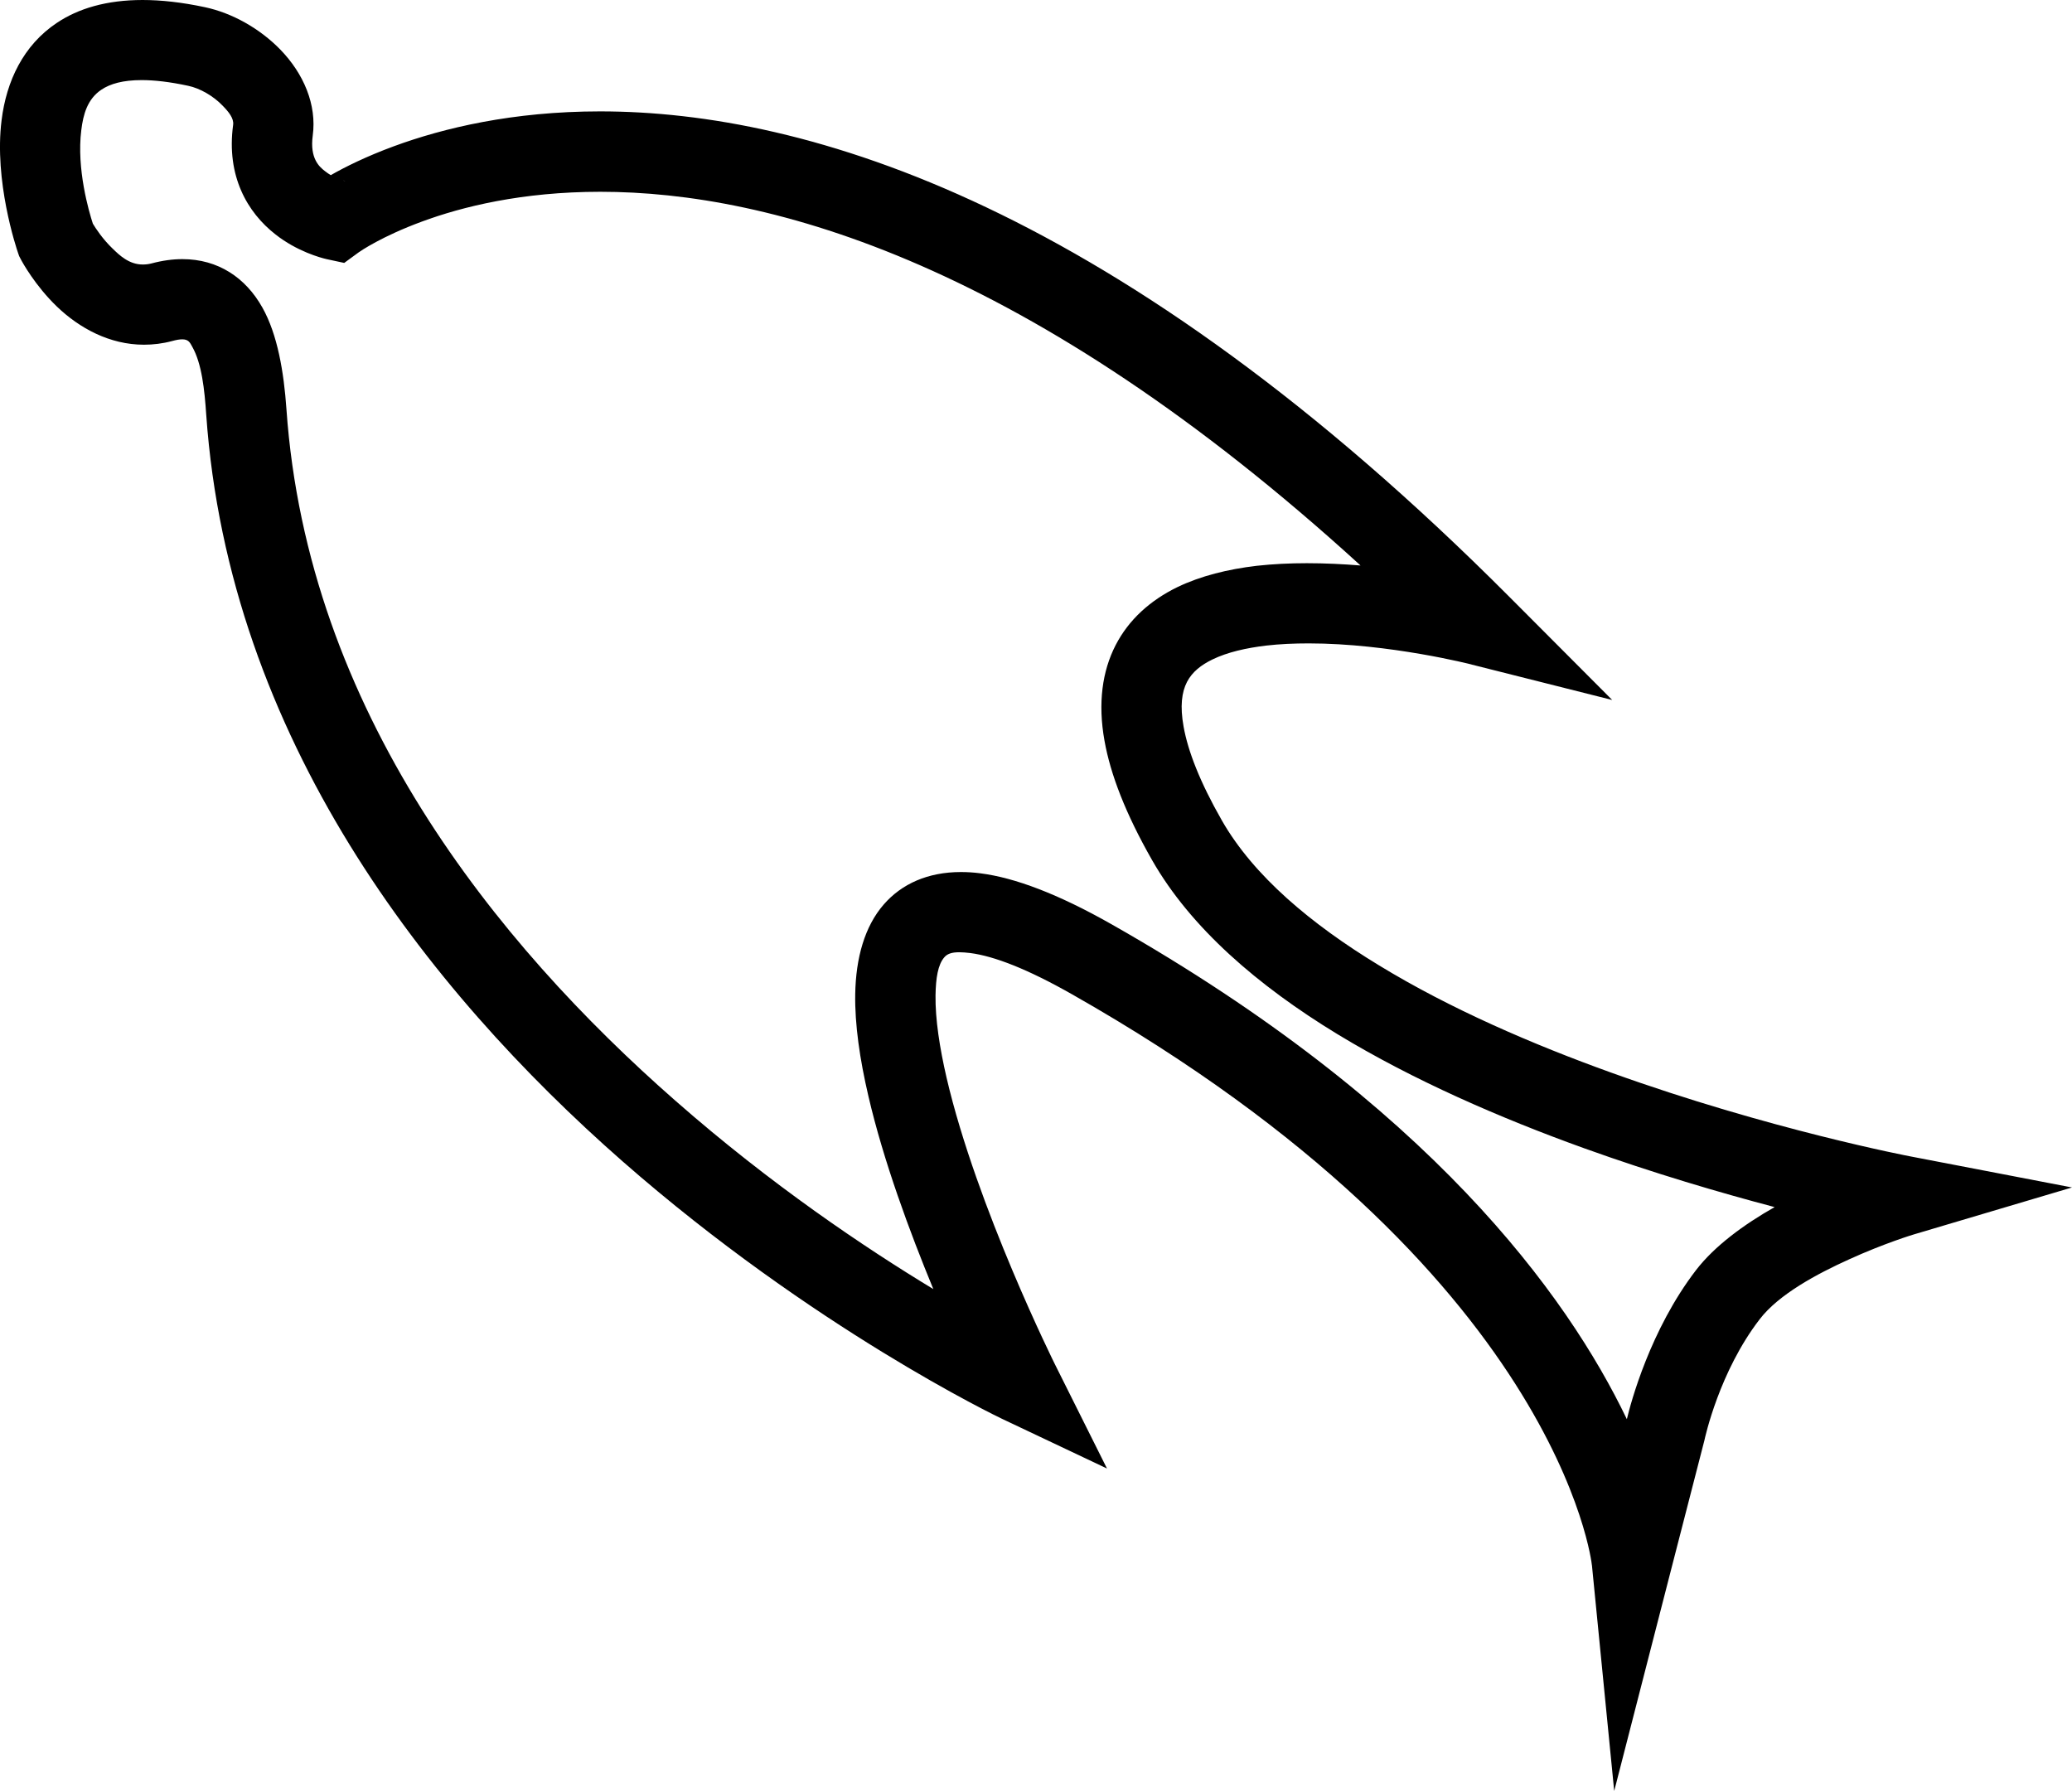 <?xml version='1.0' encoding='UTF-8'?>
<svg xmlns:inkscape="http://www.inkscape.org/namespaces/inkscape" width="20.797" height="17.977" xmlns="http://www.w3.org/2000/svg" viewBox="0 0 20.797 17.977" version="1.1">
  <path style="fill:#000000; stroke:none" d="M 3.32 1.758  L 3.32 1.758  C 3.32 1.758 3.32 1.758 3.32 1.758  L 3.32 1.758  C 3.32 1.758 3.32 1.758 3.32 1.758  Z  M 3.448 1.812  C 3.46 1.815 3.465 1.817 3.463 1.817  C 3.462 1.817 3.456 1.816 3.448 1.813  L 3.448 1.813  L 3.448 1.812  Z  M 0.918 2.218  C 0.918 2.218 0.919 2.22 0.921 2.224  L 0.921 2.224  L 0.921 2.224  C 0.919 2.22 0.917 2.218 0.918 2.218  Z  M 0.943 2.275  C 0.944 2.278 0.944 2.279 0.944 2.279  C 0.944 2.279 0.944 2.278 0.943 2.275  L 0.943 2.275  L 0.943 2.275  Z  M 3.6 2.533  C 3.599 2.533 3.599 2.534 3.599 2.534  C 3.599 2.534 3.599 2.533 3.6 2.533  Z  M 13.656 5.676  L 13.656 5.676  C 13.656 5.676 13.656 5.676 13.656 5.676  L 13.656 5.676  C 13.656 5.676 13.656 5.676 13.656 5.676  Z  M 9.368 12.939  L 9.368 12.939  C 9.368 12.939 9.368 12.939 9.368 12.939  L 9.368 12.939  C 9.368 12.939 9.368 12.939 9.368 12.939  Z  M 1.422 0.804  C 1.548 0.804 1.702 0.821 1.888 0.861  C 2.008 0.886 2.142 0.964 2.234 1.06  C 2.296 1.123 2.349 1.189 2.34 1.253  C 2.27 1.767 2.483 2.133 2.765 2.353  C 2.981 2.523 3.217 2.587 3.278 2.601  L 3.455 2.639  L 3.6 2.533  L 3.6 2.533  C 3.618 2.52 3.835 2.371 4.235 2.224  C 4.638 2.075 5.239 1.925 6.025 1.925  C 7.74 1.925 10.332 2.644 13.656 5.676  L 13.656 5.676  C 13.481 5.662 13.299 5.653 13.117 5.653  C 12.948 5.653 12.778 5.661 12.615 5.679  C 12.325 5.713 12.051 5.781 11.818 5.893  C 11.547 6.025 11.33 6.218 11.197 6.477  C 11.064 6.736 11.018 7.057 11.086 7.435  C 11.146 7.773 11.298 8.168 11.564 8.634  C 11.951 9.312 12.624 9.893 13.422 10.379  C 14.185 10.843 15.063 11.224 15.899 11.525  C 16.602 11.778 17.274 11.974 17.812 12.116  L 17.812 12.116  C 17.504 12.291 17.211 12.505 17.023 12.749  C 16.563 13.348 16.368 14.081 16.329 14.245  L 16.329 14.245  C 15.73 12.996 14.344 11.086 11.158 9.278  C 10.617 8.971 10.185 8.81 9.842 8.766  C 9.774 8.757 9.708 8.753 9.645 8.753  C 9.314 8.753 9.05 8.871 8.869 9.08  C 8.68 9.298 8.59 9.613 8.584 9.979  C 8.579 10.283 8.63 10.633 8.716 11.001  C 8.867 11.652 9.131 12.365 9.368 12.939  L 9.368 12.939  C 8.684 12.525 7.74 11.892 6.781 11.05  C 4.976 9.468 3.086 7.131 2.875 4.106  C 2.849 3.735 2.786 3.357 2.633 3.086  C 2.465 2.787 2.189 2.601 1.831 2.601  C 1.733 2.601 1.63 2.615 1.521 2.644  C 1.49 2.652 1.461 2.655 1.433 2.655  C 1.295 2.655 1.199 2.562 1.13 2.495  C 1.029 2.398 0.961 2.293 0.932 2.245  L 0.932 2.245  C 0.892 2.122 0.767 1.694 0.816 1.306  C 0.835 1.149 0.877 0.994 1.018 0.9  C 1.106 0.841 1.234 0.804 1.422 0.804  Z  M 16.329 14.245  L 16.329 14.245  C 16.329 14.245 16.329 14.245 16.329 14.245  L 16.329 14.245  C 16.329 14.245 16.329 14.245 16.329 14.245  Z  M 1.431 0  C 1.07 0 0.786 0.085 0.57 0.23  C 0.233 0.455 0.064 0.816 0.016 1.206  C -0.061 1.815 0.162 2.484 0.183 2.544  L 0.192 2.57  L 0.205 2.595  C 0.225 2.635 0.355 2.869 0.571 3.077  C 0.797 3.294 1.101 3.46 1.445 3.46  C 1.537 3.46 1.631 3.449 1.728 3.423  C 1.772 3.411 1.804 3.406 1.829 3.406  C 1.893 3.406 1.907 3.439 1.93 3.481  C 2.025 3.649 2.053 3.91 2.07 4.163  C 2.297 7.4 4.285 9.934 6.249 11.657  C 8.162 13.334 10.023 14.225 10.057 14.241  L 11.111 14.74  L 10.59 13.697  L 10.59 13.697  C 10.59 13.697 10.59 13.697 10.59 13.697  L 10.59 13.697  C 10.59 13.697 9.804 12.119 9.501 10.818  C 9.431 10.515 9.387 10.229 9.39 9.991  C 9.393 9.816 9.414 9.683 9.478 9.609  C 9.506 9.576 9.548 9.558 9.629 9.558  C 9.66 9.558 9.696 9.561 9.739 9.566  C 9.977 9.597 10.311 9.725 10.76 9.98  C 15.662 12.761 15.979 15.71 15.978 15.71  C 15.978 15.71 15.978 15.709 15.978 15.706  L 15.978 15.706  L 16.202 17.977  L 16.77 15.767  L 17.107 14.459  L 17.107 14.459  L 17.107 14.459  C 17.107 14.459 17.107 14.459 17.107 14.459  C 17.107 14.46 17.107 14.46 17.107 14.46  C 17.107 14.46 17.107 14.46 17.108 14.459  L 17.108 14.459  L 17.107 14.459  L 17.107 14.459  C 17.115 14.423 17.258 13.767 17.662 13.242  C 17.854 12.991 18.24 12.785 18.561 12.64  C 18.912 12.48 19.209 12.39 19.214 12.389  L 19.214 12.389  L 20.797 11.919  L 19.174 11.607  L 19.174 11.607  C 19.174 11.607 19.174 11.607 19.174 11.607  C 19.174 11.607 17.759 11.338 16.171 10.766  C 15.387 10.484 14.558 10.127 13.842 9.69  C 13.161 9.276 12.583 8.793 12.264 8.235  C 12.044 7.85 11.924 7.54 11.88 7.294  C 11.843 7.089 11.861 6.948 11.914 6.845  C 11.967 6.743 12.057 6.674 12.17 6.619  C 12.321 6.546 12.508 6.504 12.708 6.48  C 12.847 6.464 12.991 6.458 13.136 6.458  C 13.945 6.458 14.772 6.67 14.771 6.67  C 14.771 6.67 14.77 6.67 14.769 6.67  L 14.769 6.67  L 16.182 7.026  L 15.153 5.994  C 11.231 2.06 8.109 1.118 6.023 1.118  C 5.144 1.118 4.449 1.286 3.956 1.467  C 3.673 1.571 3.46 1.678 3.32 1.758  L 3.32 1.758  C 3.301 1.747 3.281 1.733 3.262 1.718  C 3.206 1.675 3.108 1.591 3.139 1.361  C 3.181 1.051 3.048 0.739 2.813 0.497  C 2.608 0.287 2.333 0.131 2.056 0.072  C 1.826 0.023 1.618 0 1.431 0  Z"/>
</svg>
